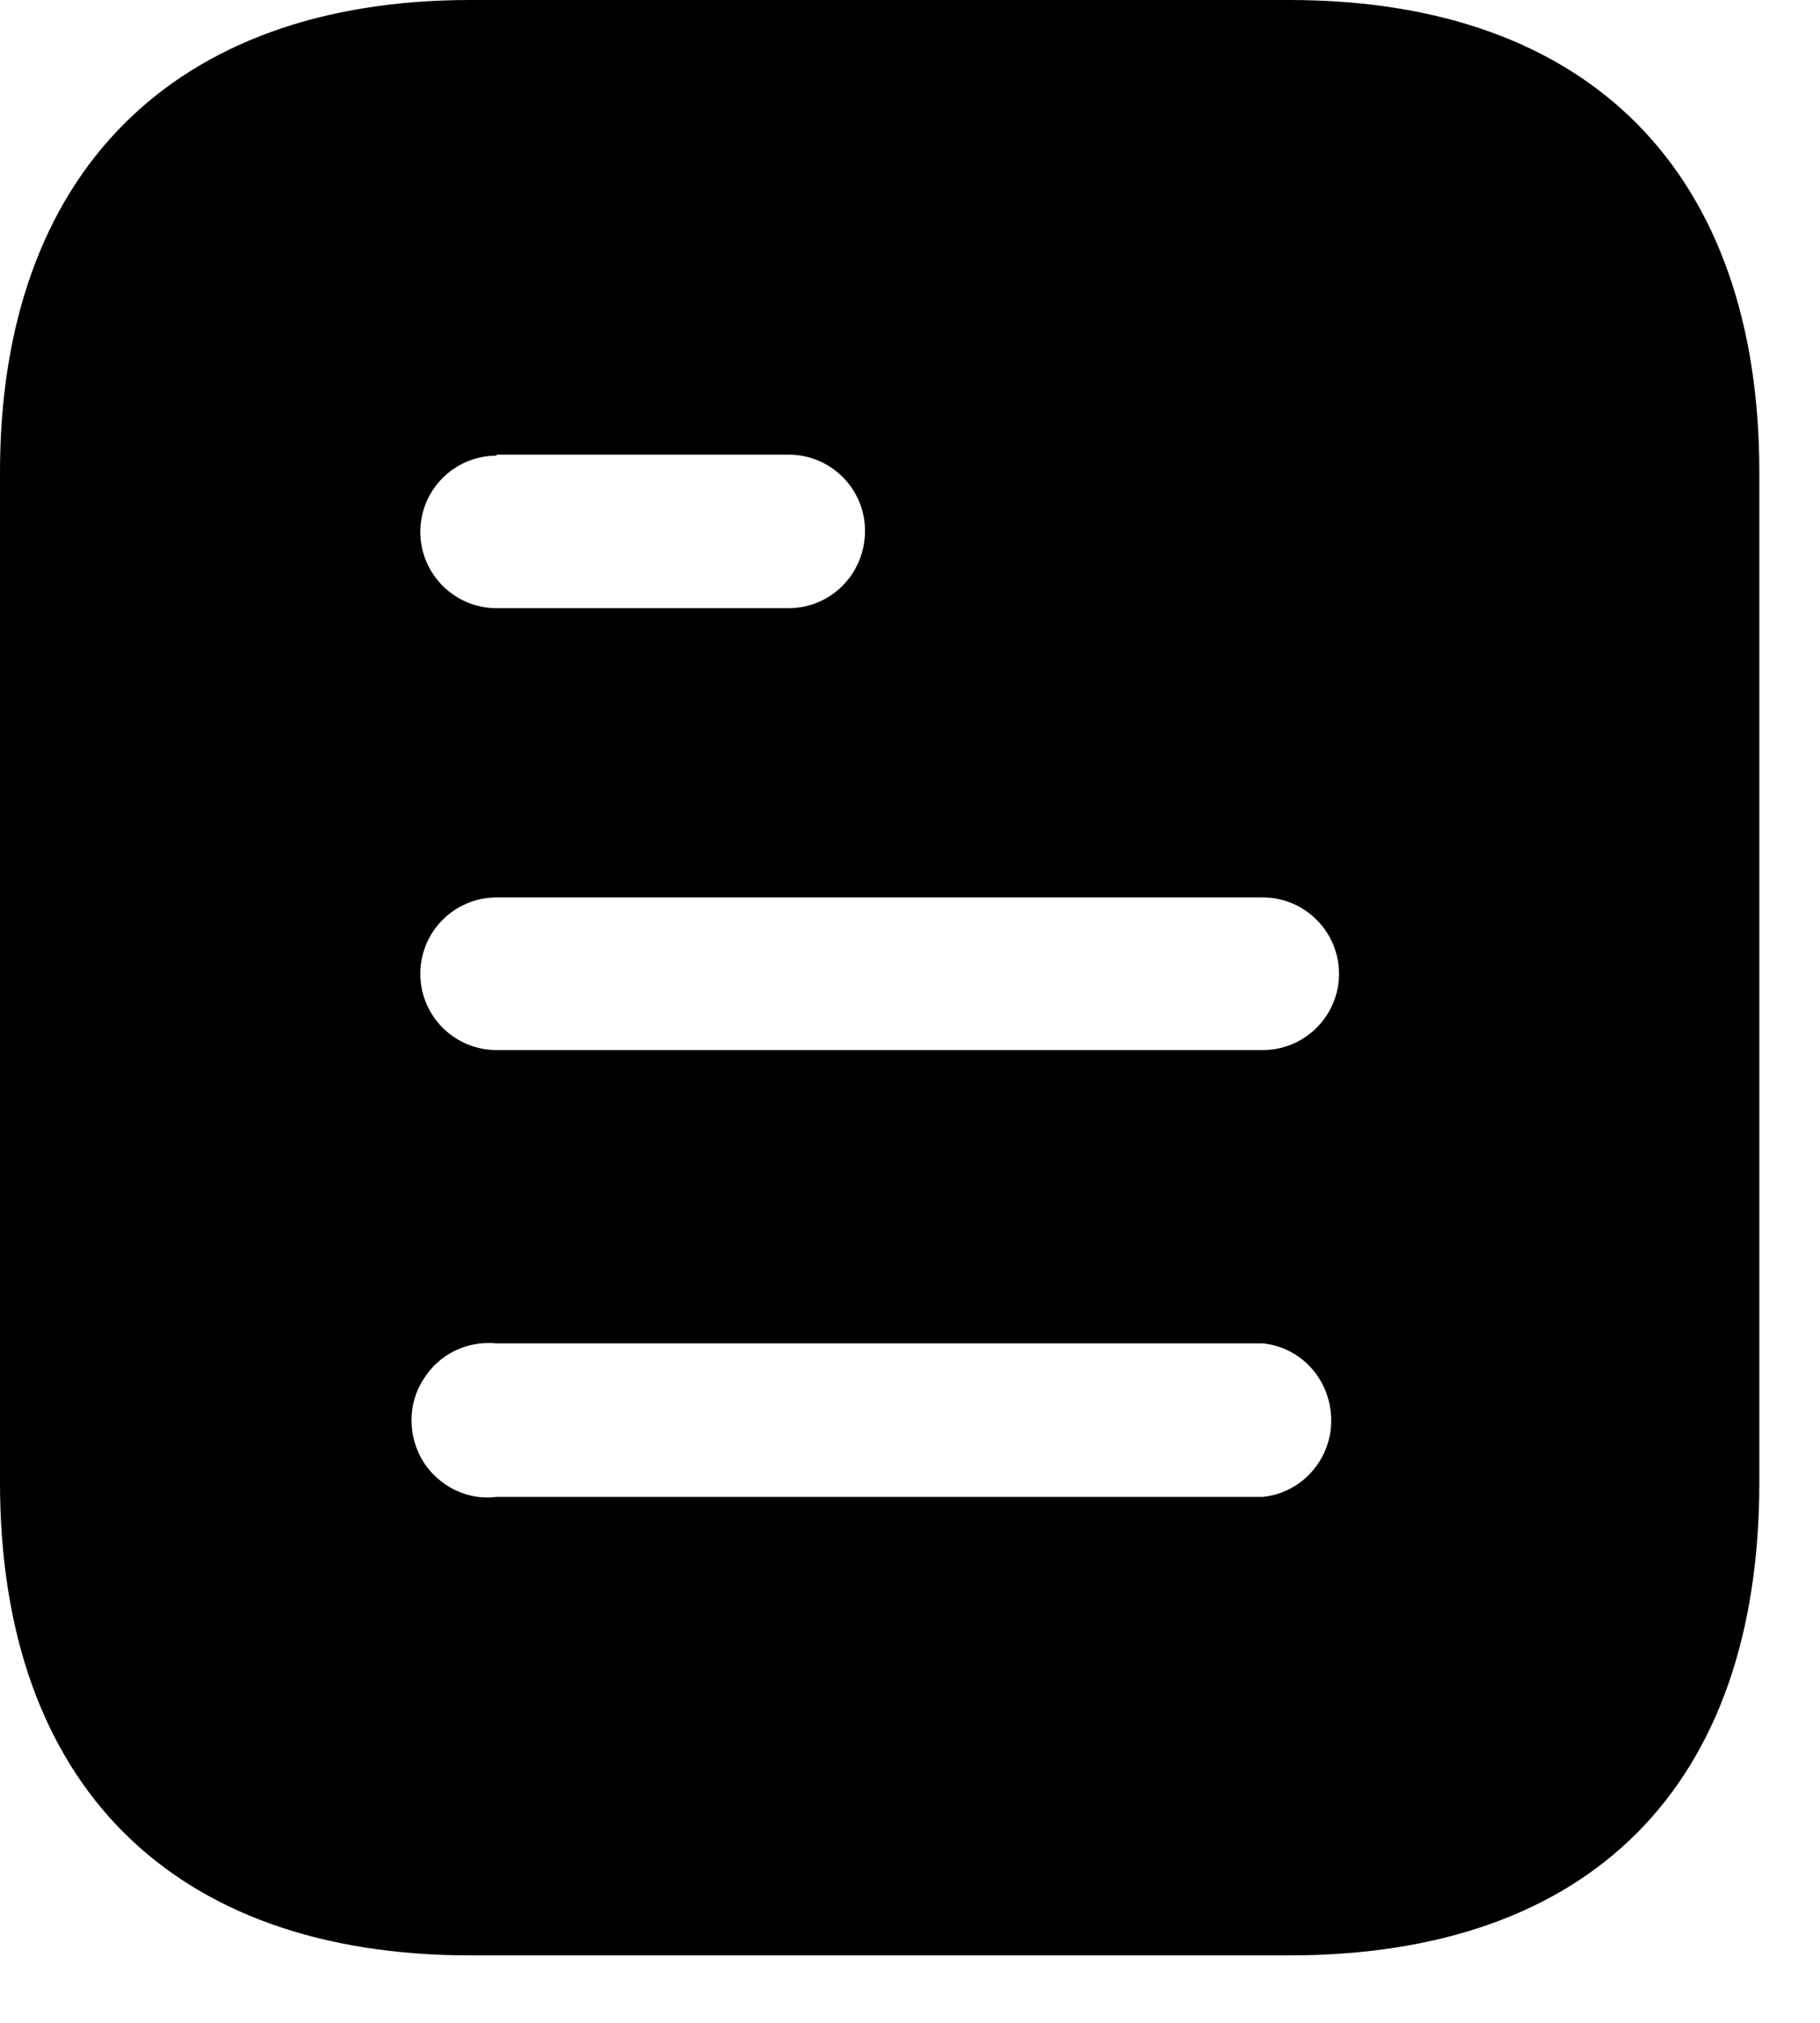 <svg width="18" height="20" viewBox="0 0 18 20" fill="none" xmlns="http://www.w3.org/2000/svg">
<rect width="18" height="20" fill="#C1C3C8"/>
<g clip-path="url(#clip0)">
<rect width="360" height="640" transform="translate(-128 -545)" fill="#F2F3F5"/>
<rect x="-111.5" y="-110.5" width="327" height="119" rx="11.5" fill="white" stroke="#E3E3E3"/>
<g filter="url(#filter0_d)">
<rect x="-128" y="-16" width="360" height="63" fill="white"/>
<rect x="-128" y="-16" width="360" height="63" fill="white" fill-opacity="0.12"/>
</g>
<path fill-rule="evenodd" clip-rule="evenodd" d="M4.65 0H12.751C15.737 0 17.4 1.721 17.4 4.669V14.655C17.4 17.651 15.737 19.333 12.751 19.333H4.65C1.711 19.333 0 17.651 0 14.655V4.669C0 1.721 1.711 0 4.65 0ZM4.911 4.505V4.495H7.8C8.217 4.495 8.555 4.833 8.555 5.248C8.555 5.674 8.217 6.013 7.8 6.013H4.911C4.494 6.013 4.157 5.674 4.157 5.259C4.157 4.843 4.494 4.505 4.911 4.505ZM4.911 10.382H12.489C12.905 10.382 13.243 10.044 13.243 9.628C13.243 9.212 12.905 8.873 12.489 8.873H4.911C4.494 8.873 4.157 9.212 4.157 9.628C4.157 10.044 4.494 10.382 4.911 10.382ZM4.911 14.8H12.489C12.875 14.761 13.166 14.431 13.166 14.046C13.166 13.649 12.875 13.321 12.489 13.282H4.911C4.621 13.253 4.34 13.388 4.186 13.64C4.031 13.881 4.031 14.2 4.186 14.452C4.34 14.693 4.621 14.838 4.911 14.8Z" fill="black"/>
</g>
<defs>
<filter id="filter0_d" x="-136" y="-24" width="376" height="79" filterUnits="userSpaceOnUse" color-interpolation-filters="sRGB">
<feFlood flood-opacity="0" result="BackgroundImageFix"/>
<feColorMatrix in="SourceAlpha" type="matrix" values="0 0 0 0 0 0 0 0 0 0 0 0 0 0 0 0 0 0 127 0" result="hardAlpha"/>
<feOffset/>
<feGaussianBlur stdDeviation="4"/>
<feColorMatrix type="matrix" values="0 0 0 0 0 0 0 0 0 0 0 0 0 0 0 0 0 0 0.14 0"/>
<feBlend mode="normal" in2="BackgroundImageFix" result="effect1_dropShadow"/>
<feBlend mode="normal" in="SourceGraphic" in2="effect1_dropShadow" result="shape"/>
</filter>
<clipPath id="clip0">
<rect width="360" height="640" fill="white" transform="translate(-128 -545)"/>
</clipPath>
</defs>
</svg>
